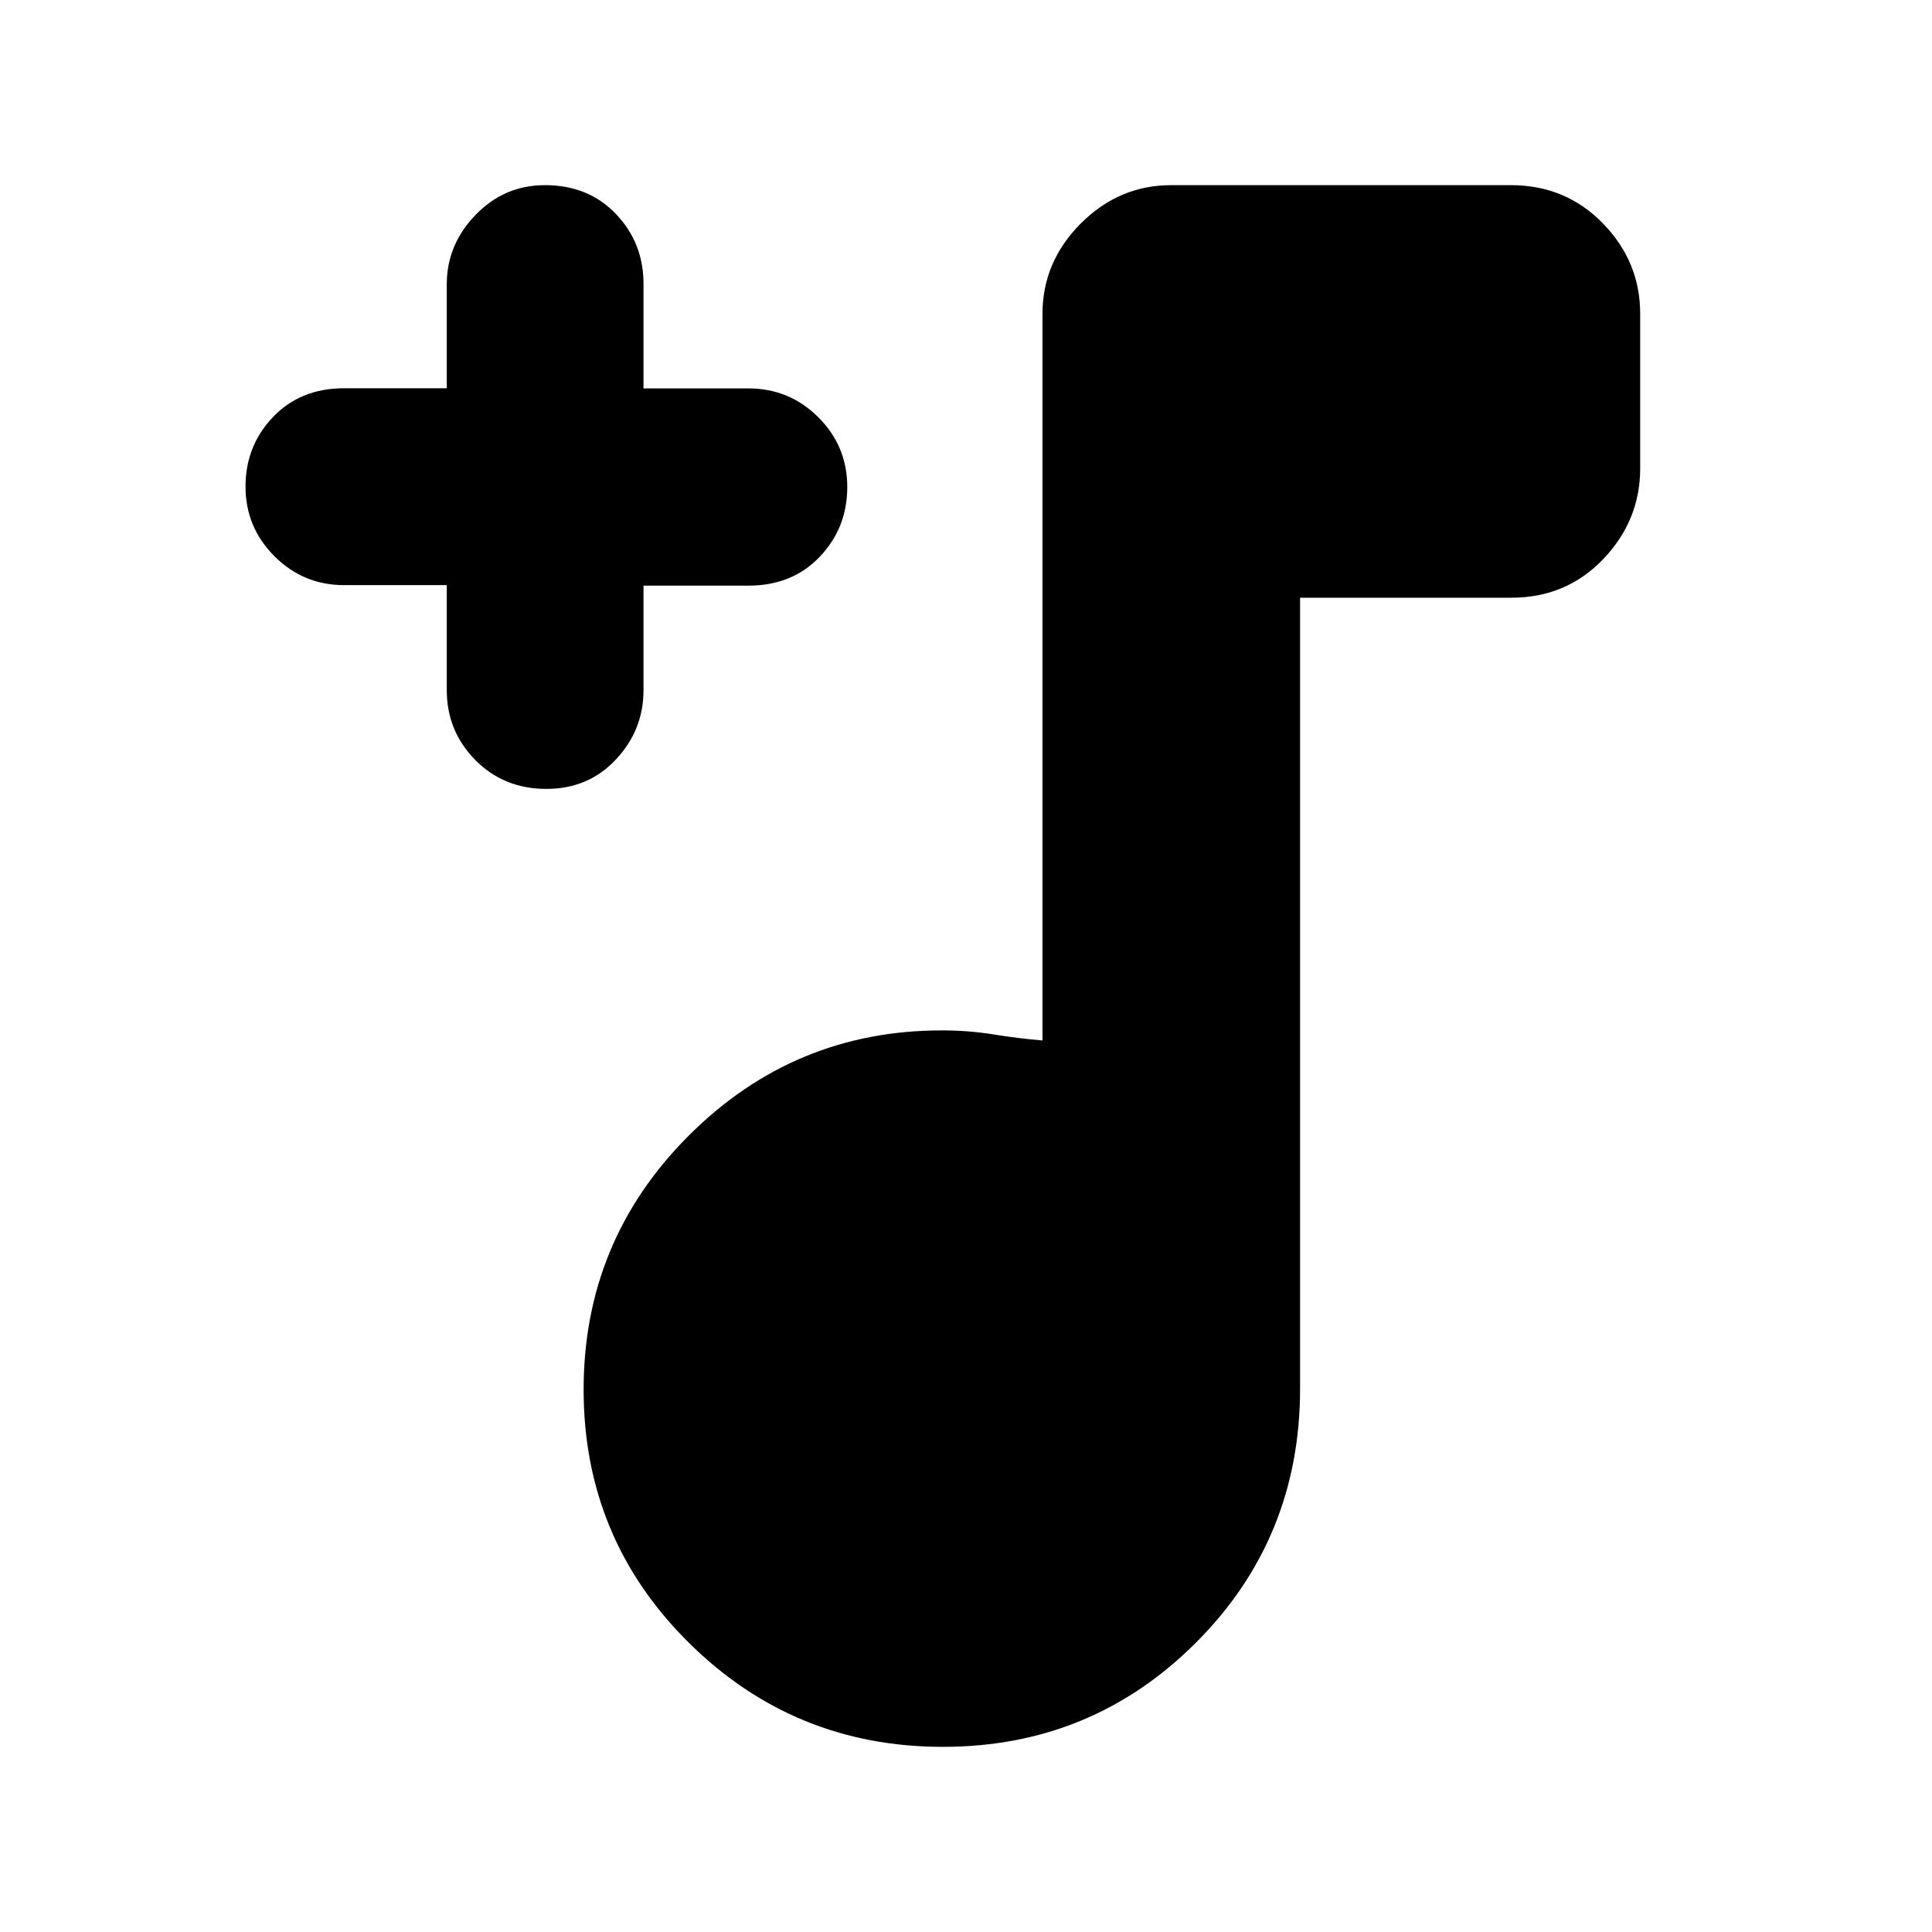 <svg xmlns="http://www.w3.org/2000/svg" height="20" viewBox="0 -960 960 960" width="20"><path d="M468.5-92q-73.99 0-126.24-51.76Q290-195.51 290-269.5t52.26-126.24Q394.53-448 468-448q13.32 0 25.66 2t24.34 3v-361q0-25.9 19.03-44.95Q556.07-868 581.94-868h168.78q27.28 0 45.78 19.02 18.5 19.03 18.5 44.89v76.83q0 25.86-18.35 45.06Q778.3-663 751-663H646v393q0 74.49-51.76 126.24Q542.49-92 468.5-92ZM222-669.25h-51q-20.3 0-34.65-14.38Q122-698 122-718.23q0-20.24 13.65-34.54 13.65-14.31 35.35-14.31h51v-51.69q0-19.63 14.29-34.43t34.5-14.8q21.61 0 35.28 14.35 13.68 14.35 13.68 34.65v52h52.17q20.33 0 34.71 14.35Q421-738.3 421-718q0 20.3-13.67 34.65Q393.65-669 371.92-669h-52.17v52q0 19.7-13.68 34.35Q292.4-568 271.5-568q-21.2 0-35.35-14.37Q222-596.75 222-617.08v-52.17Z"/></svg>
